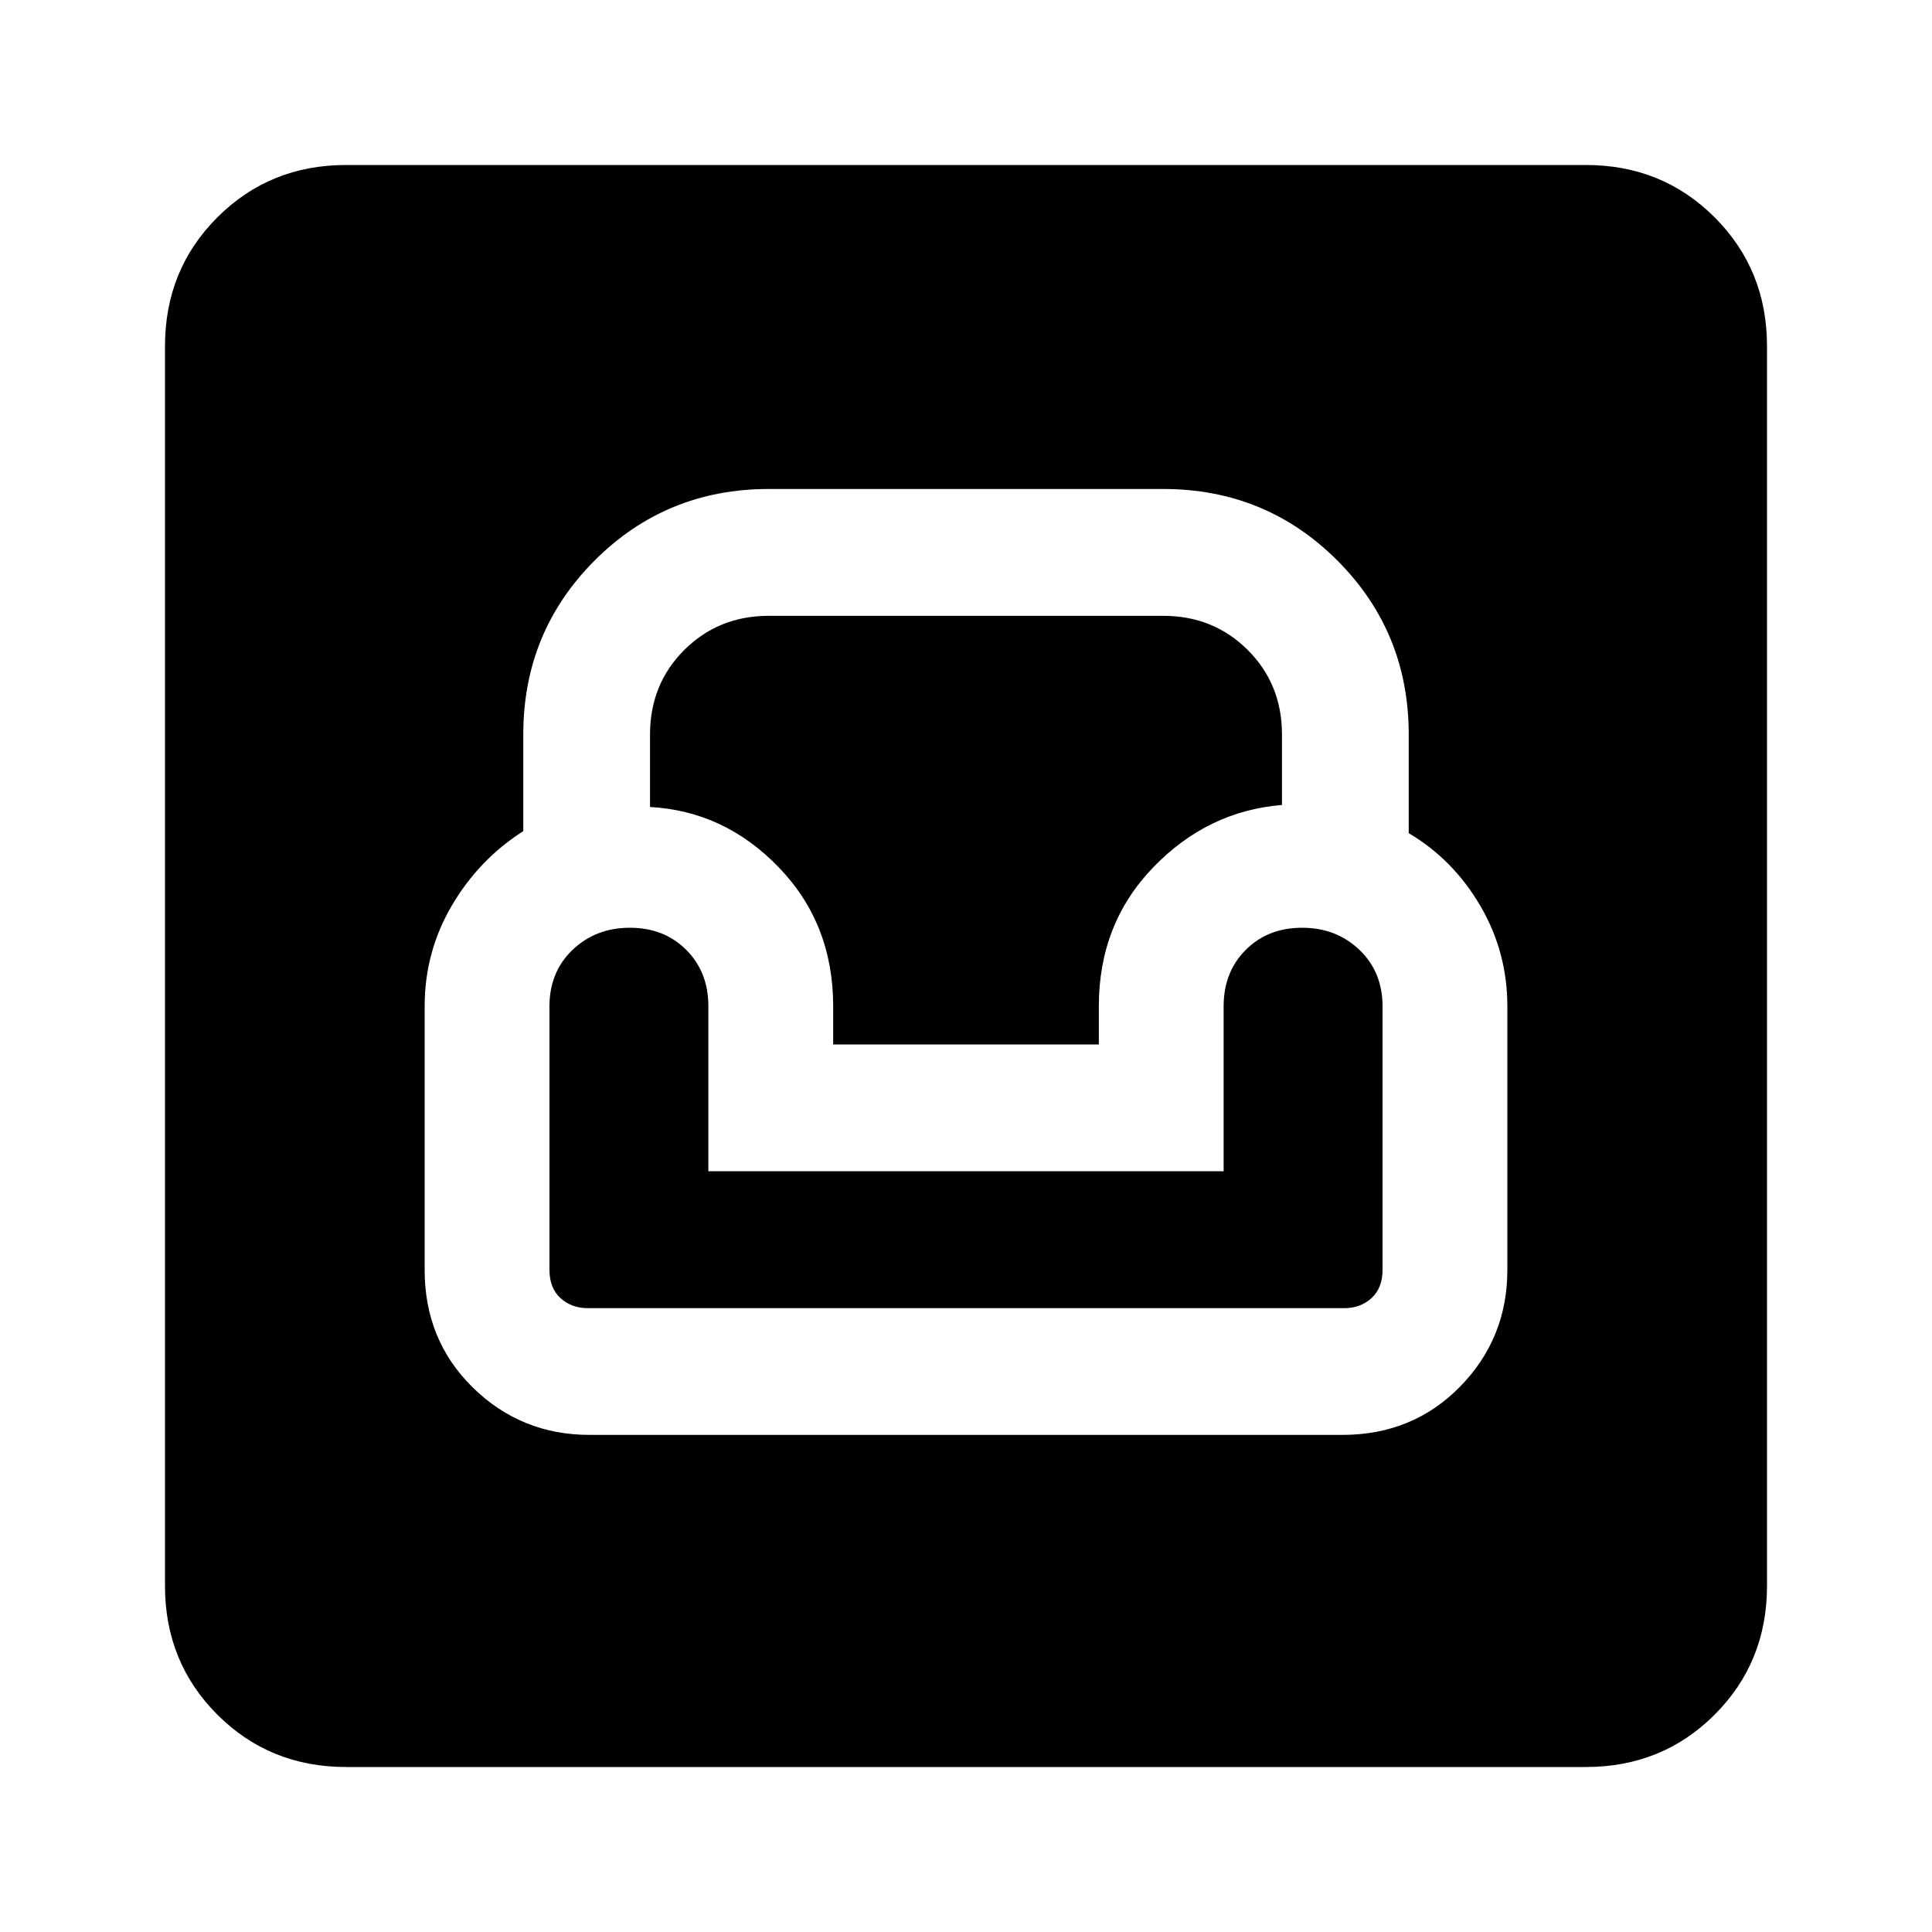 <svg xmlns="http://www.w3.org/2000/svg" height="20" width="20"><path d="M3.583 18.292Q2.792 18.292 2.25 17.75Q1.708 17.208 1.708 16.417V3.583Q1.708 2.792 2.25 2.25Q2.792 1.708 3.583 1.708H16.417Q17.208 1.708 17.75 2.25Q18.292 2.792 18.292 3.583V16.417Q18.292 17.208 17.75 17.75Q17.208 18.292 16.417 18.292ZM6.104 14.854H13.896Q14.625 14.854 15.115 14.354Q15.604 13.854 15.604 13.146V10.417Q15.604 9.854 15.323 9.375Q15.042 8.896 14.583 8.625V7.604Q14.583 6.542 13.844 5.802Q13.104 5.062 12.042 5.062H7.958Q6.896 5.062 6.156 5.802Q5.417 6.542 5.417 7.604V8.604Q4.958 8.896 4.677 9.375Q4.396 9.854 4.396 10.417V13.146Q4.396 13.875 4.896 14.365Q5.396 14.854 6.104 14.854ZM6.083 13.542Q5.917 13.542 5.802 13.438Q5.688 13.333 5.688 13.146V10.417Q5.688 10.062 5.927 9.833Q6.167 9.604 6.521 9.604Q6.875 9.604 7.104 9.833Q7.333 10.062 7.333 10.417V12.125H12.667V10.417Q12.667 10.062 12.896 9.833Q13.125 9.604 13.479 9.604Q13.833 9.604 14.073 9.833Q14.312 10.062 14.312 10.417V13.146Q14.312 13.333 14.198 13.438Q14.083 13.542 13.917 13.542ZM8.625 10.812V10.417Q8.625 9.562 8.062 8.979Q7.5 8.396 6.729 8.354V7.604Q6.729 7.083 7.083 6.729Q7.438 6.375 7.958 6.375H12.042Q12.562 6.375 12.917 6.729Q13.271 7.083 13.271 7.604V8.333Q12.5 8.396 11.938 8.979Q11.375 9.562 11.375 10.417V10.812Z"/></svg>